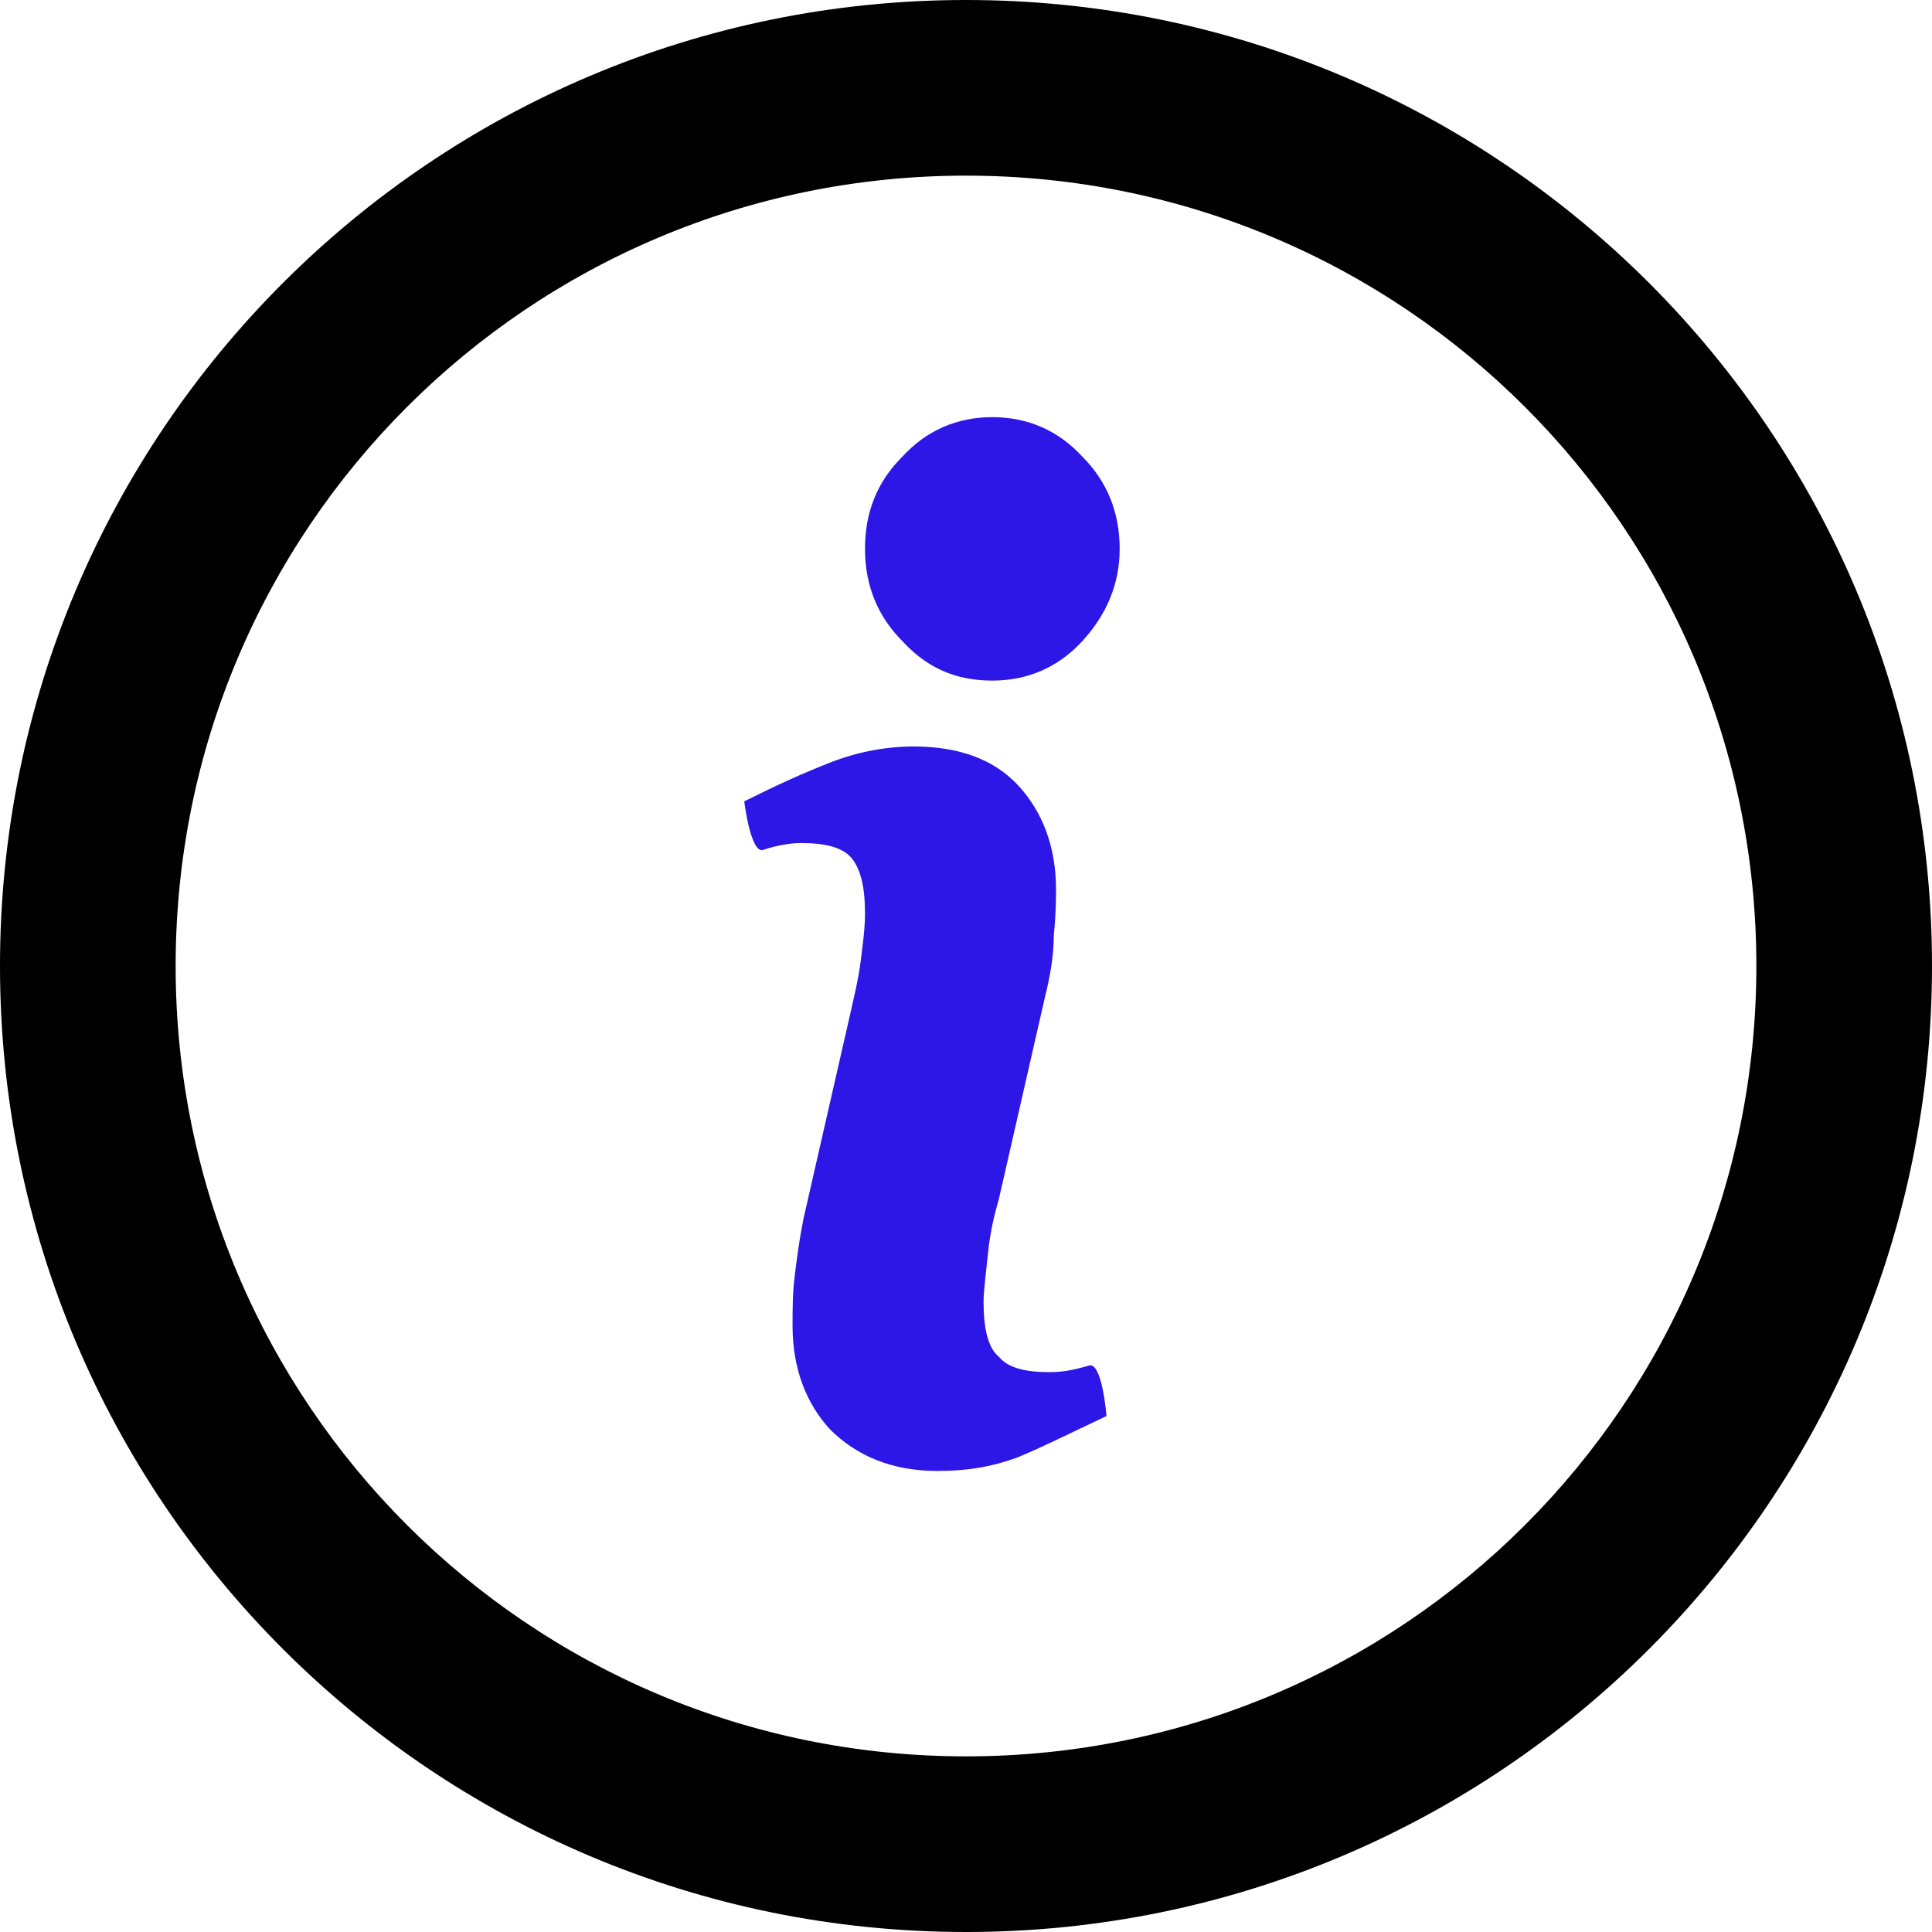 <?xml version="1.0" encoding="utf-8"?>
<!-- Generator: Adobe Illustrator 19.0.0, SVG Export Plug-In . SVG Version: 6.00 Build 0)  -->
<svg version="1.1" id="Layer_1" xmlns:sketch="http://www.bohemiancoding.com/sketch/ns"
	 xmlns="http://www.w3.org/2000/svg" xmlns:xlink="http://www.w3.org/1999/xlink" x="0px" y="0px" viewBox="-249 340 88 88"
	 style="enable-background:new -249 340 88 88;" xml:space="preserve">
<g class="common">
	<path d="M-205,340c-24.3,0-44,19.7-44,44s19.7,44,44,44s44-19.7,44-44S-180.7,340-205,340z M-205,420c-19.9,0-36-16.1-36-36
		s16.1-36,36-36s36,16.1,36,36S-185.1,420-205,420z"/>
</g>
<g class="hover" fill="#2C17E7">
	<path d="M-203.8,371c1.6,0,3-0.6,4.1-1.8c1.1-1.2,1.7-2.6,1.7-4.2c0-1.7-0.6-3.1-1.7-4.2c-1.1-1.2-2.5-1.8-4.1-1.8
		c-1.6,0-3,0.6-4.1,1.8c-1.2,1.2-1.7,2.6-1.7,4.2c0,1.7,0.6,3.1,1.7,4.2C-206.8,370.4-205.5,371-203.8,371z"/>
	<path d="M-199.4,402.2c-0.7,0.2-1.2,0.3-1.8,0.3c-1.1,0-1.9-0.2-2.3-0.7c-0.5-0.4-0.7-1.3-0.7-2.5c0-0.5,0.1-1.2,0.2-2.2
		c0.1-1,0.3-1.8,0.5-2.5l2.1-9.2c0.2-0.8,0.4-1.8,0.4-2.8c0.1-1,0.1-1.7,0.1-2.1c0-1.9-0.6-3.5-1.7-4.7s-2.7-1.8-4.8-1.8
		c-1.1,0-2.4,0.2-3.7,0.7c-1.3,0.5-2.6,1.1-4,1.8c0,0,0.3,2.5,0.9,2.2c0.6-0.2,1.2-0.3,1.7-0.3c1.1,0,1.9,0.2,2.3,0.7
		s0.6,1.3,0.6,2.5c0,0.7-0.1,1.4-0.2,2.2c-0.1,0.8-0.3,1.6-0.5,2.5l-2.1,9.2c-0.2,1-0.3,1.8-0.4,2.6c-0.1,0.8-0.1,1.5-0.1,2.3
		c0,1.9,0.6,3.5,1.7,4.7c1.2,1.2,2.8,1.9,4.9,1.9c1.4,0,2.5-0.2,3.6-0.6c1-0.4,2.4-1.1,4.1-1.9C-198.6,404.5-198.8,402-199.4,402.2z
		"/>
</g>
</svg>
